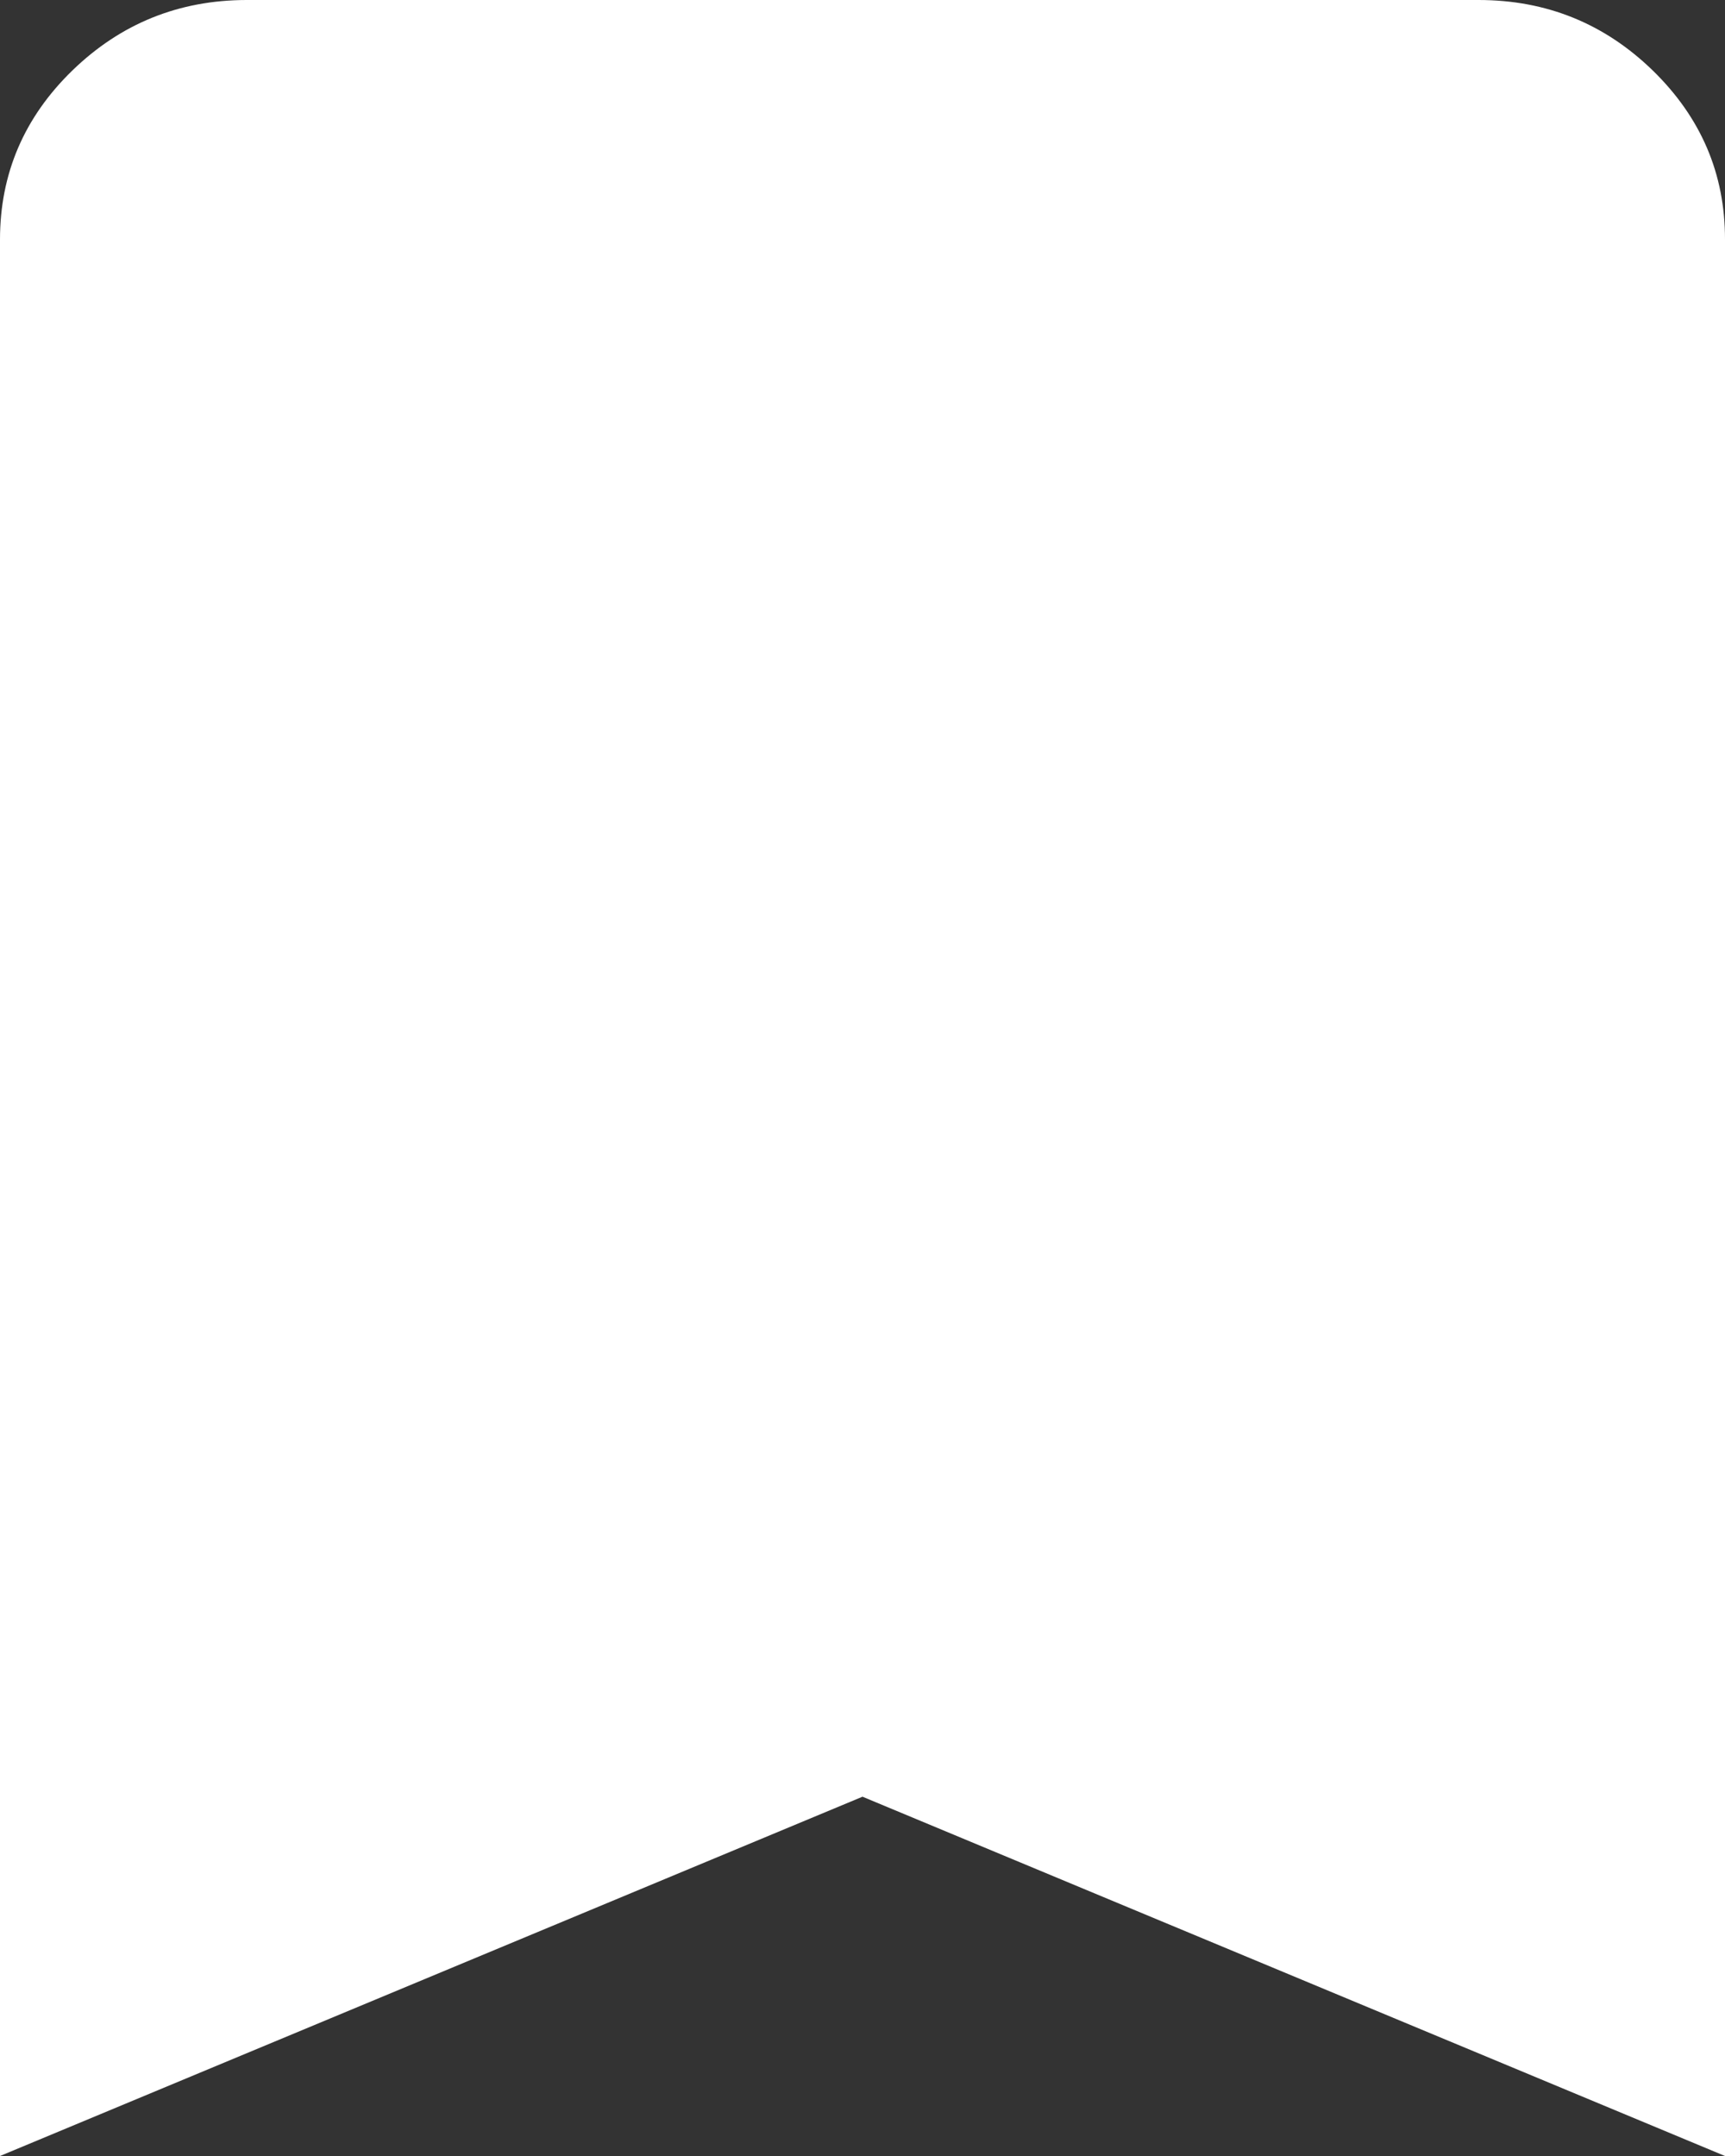 <svg width="16" height="20" viewBox="0 0 16 20" fill="none" xmlns="http://www.w3.org/2000/svg">
<rect x="0" y="0" width="16" height="20" fill="#333333" stroke="none"/>
<g clip-path="url(#clip0_1_7)">
<path d="M0 20V2.222C0 1.611 0.224 1.088 0.672 0.653C1.12 0.219 1.658 0.001 2.286 0H13.714C14.343 0 14.881 0.218 15.329 0.653C15.777 1.089 16.001 1.612 16 2.222V20L8 16.667L0 20Z" fill="white"/>
</g>
<defs>
<clipPath id="clip0_1_7">
<rect width="16" height="20" fill="white"/>
</clipPath>
</defs>
</svg>
